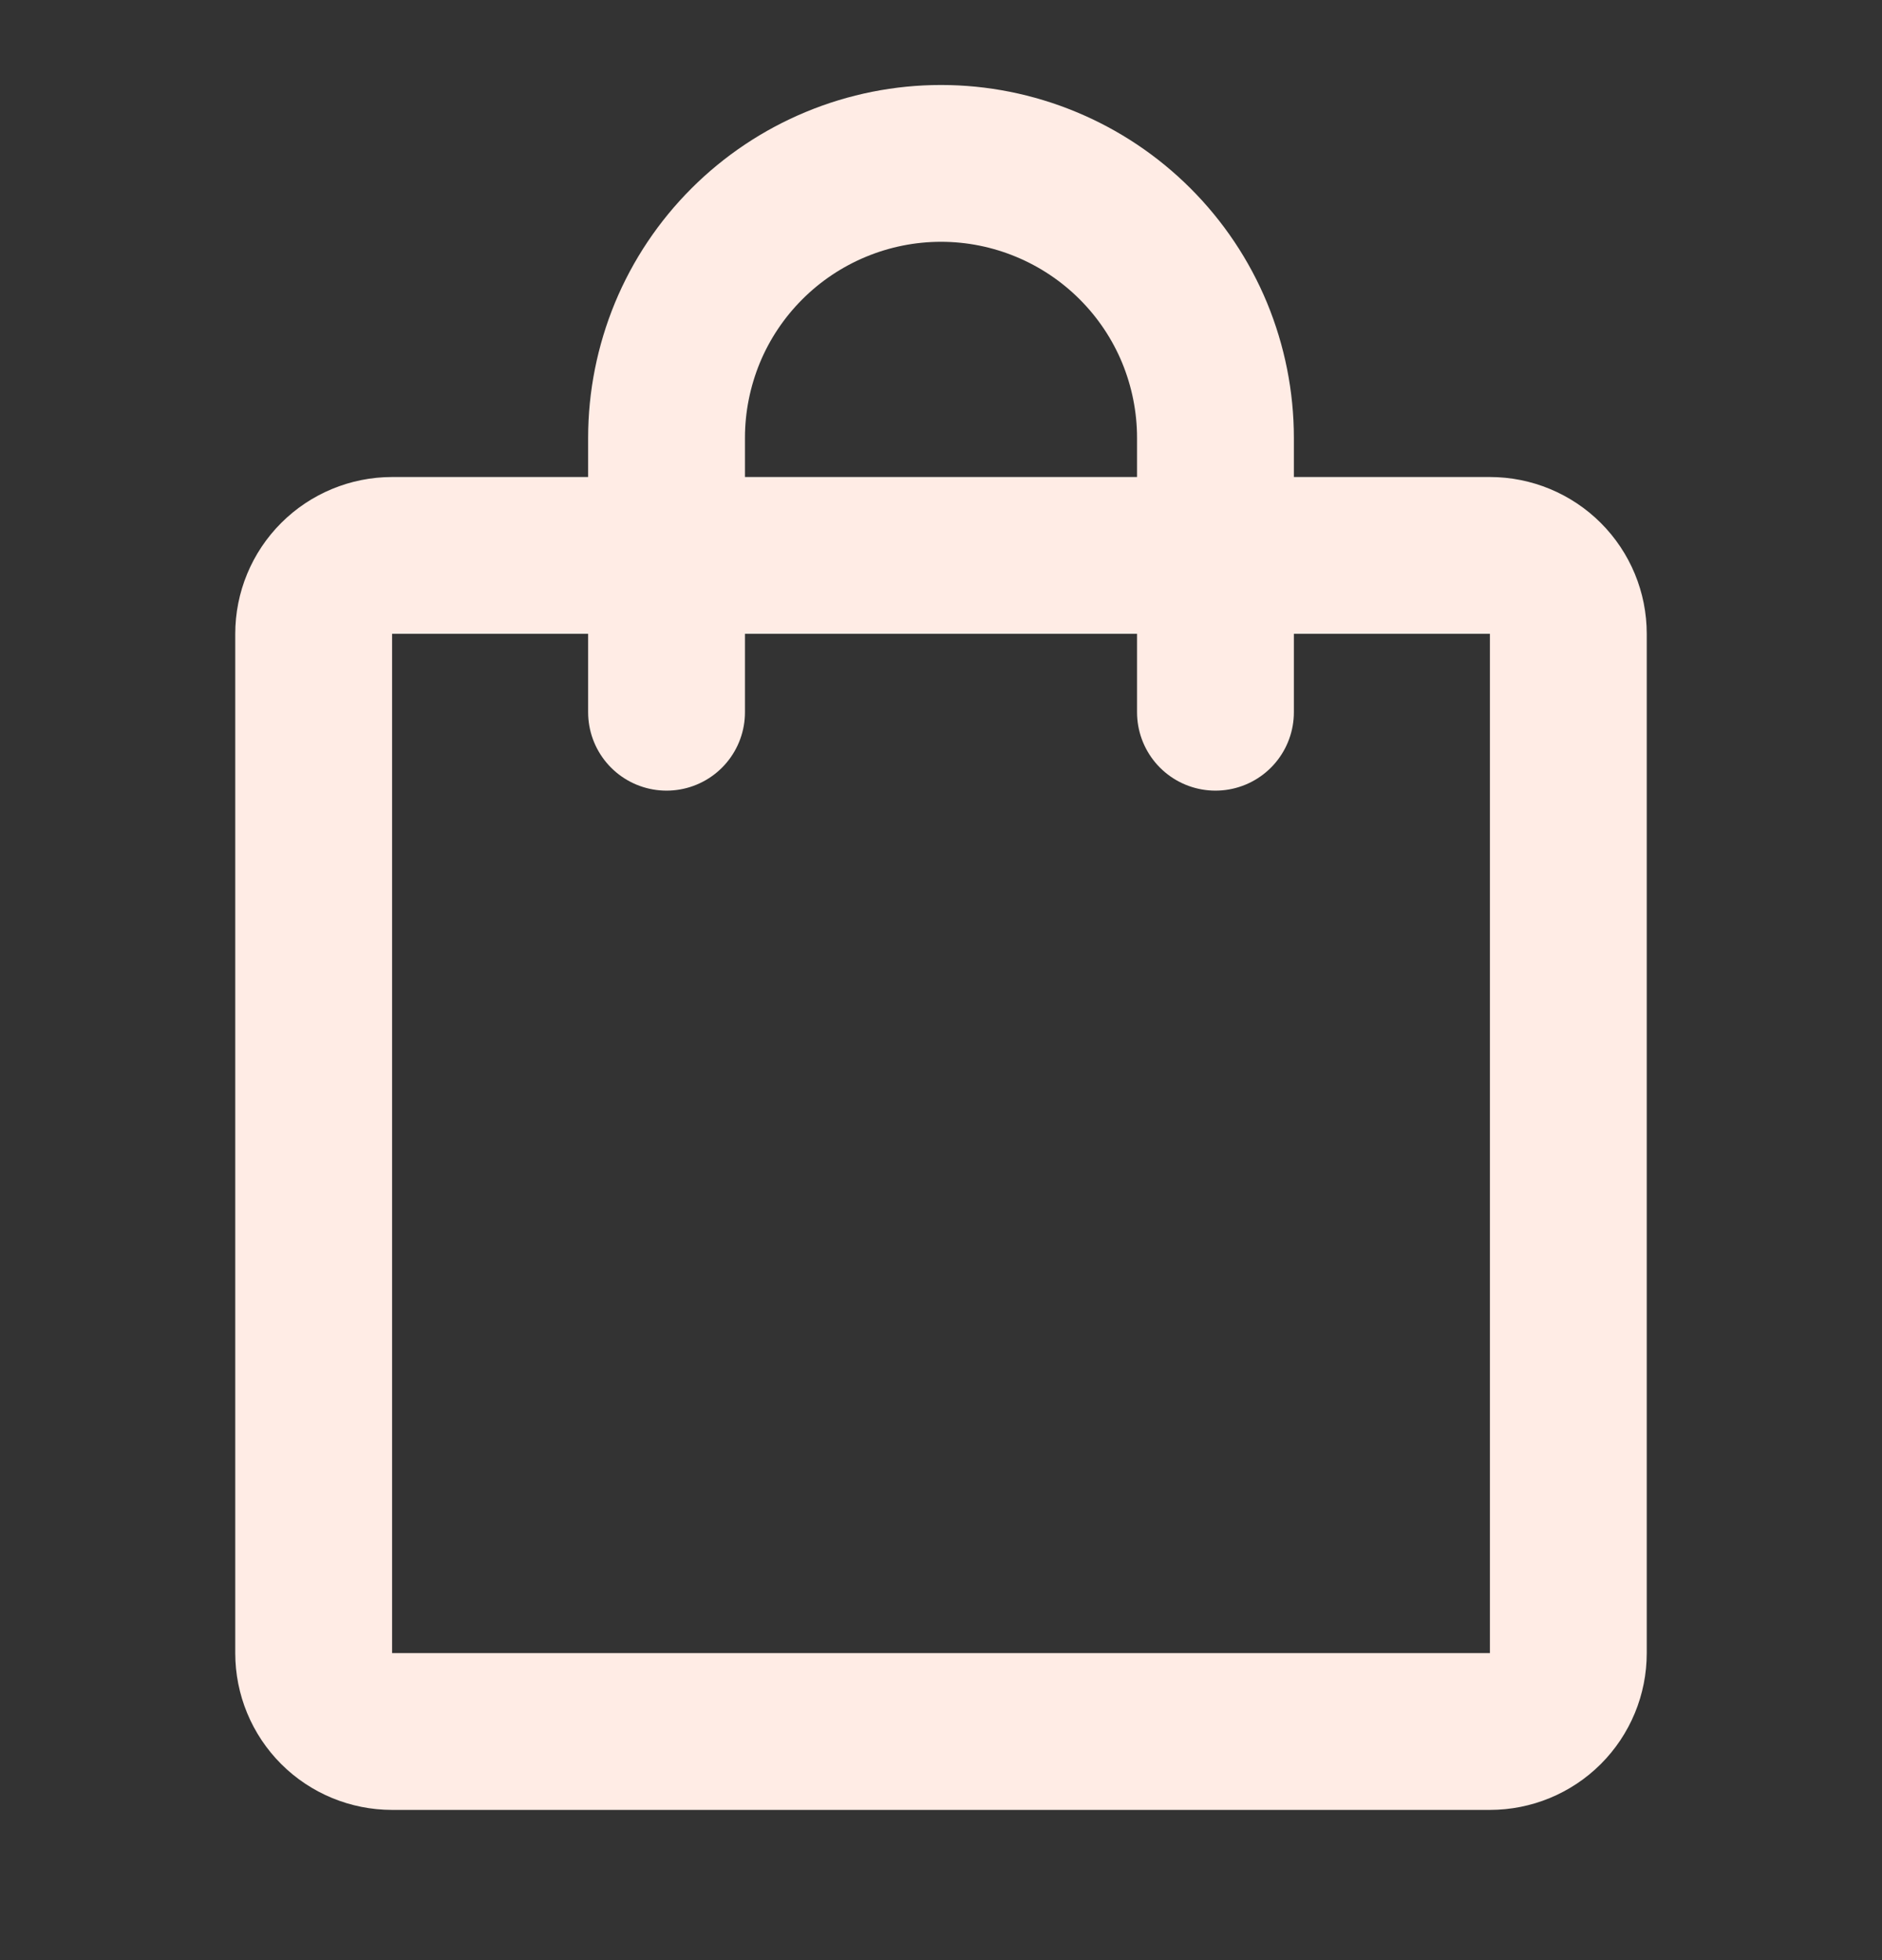 <svg width="24" height="25" viewBox="0 0 24 25" fill="none" xmlns="http://www.w3.org/2000/svg">
<rect x="0" y="0" width="24" height="25" fill="#333333" stroke="none"/>
<path d="M19 7.084H5C4.735 7.084 4.48 7.19 4.293 7.377C4.105 7.565 4 7.819 4 8.084V21.084C4 21.35 4.105 21.604 4.293 21.792C4.48 21.979 4.735 22.084 5 22.084H19C19.265 22.084 19.52 21.979 19.707 21.792C19.895 21.604 20 21.35 20 21.084V8.084C20 7.819 19.895 7.565 19.707 7.377C19.52 7.19 19.265 7.084 19 7.084Z" stroke="#FFECE5" stroke-width="2" stroke-linecap="round" stroke-linejoin="round"/>
<path d="M8.5 9.084V5.584C8.5 5.125 8.591 4.67 8.766 4.245C8.942 3.82 9.2 3.435 9.525 3.11C9.85 2.785 10.236 2.527 10.661 2.351C11.085 2.175 11.54 2.084 12 2.084C12.46 2.084 12.915 2.175 13.339 2.351C13.764 2.527 14.15 2.785 14.475 3.11C14.8 3.435 15.058 3.82 15.234 4.245C15.409 4.67 15.5 5.125 15.5 5.584V9.084" stroke="#FFECE5" stroke-width="2" stroke-linecap="round" stroke-linejoin="round"/>
</svg>
